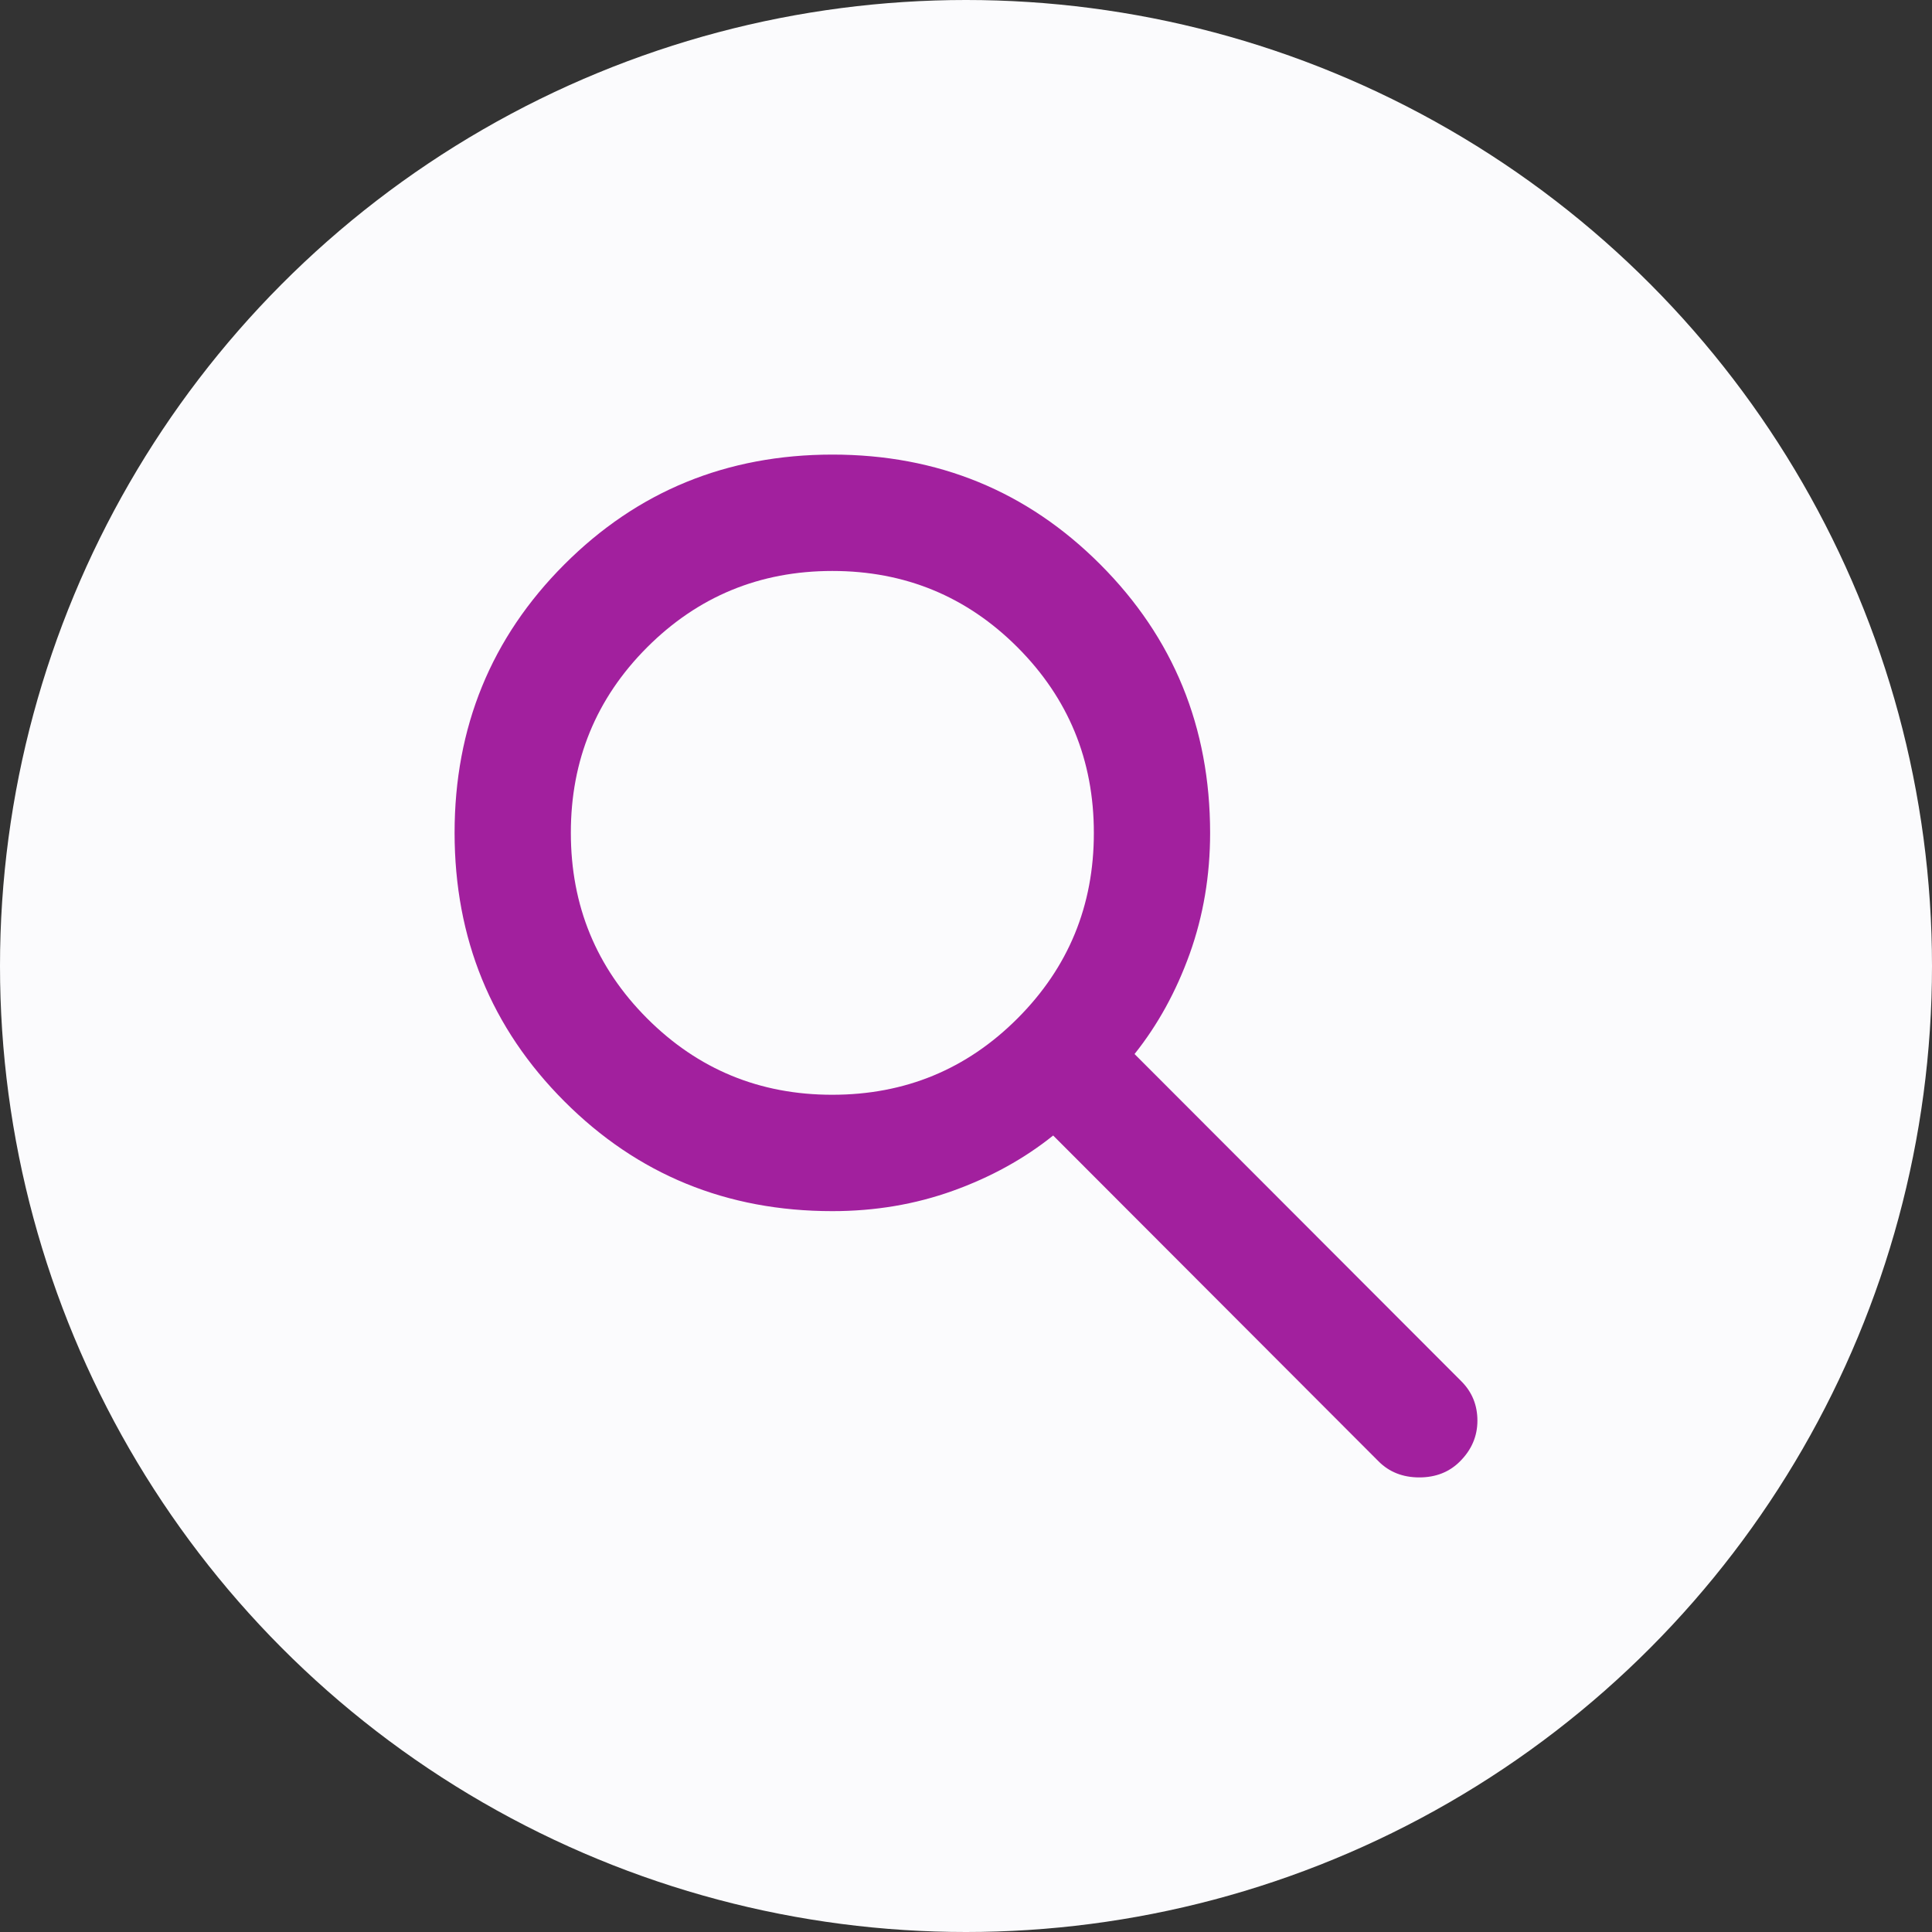 <svg width="34" height="34" viewBox="0 0 34 34" fill="none" xmlns="http://www.w3.org/2000/svg">
<rect x="0" y="0" width="34" height="34" fill="#333333" stroke="none"/>
<circle cx="17" cy="17" r="17" fill="#FBFBFD"/>
<path d="M24.261 25.718L18.534 19.983C18.023 20.393 17.435 20.717 16.77 20.956C16.105 21.195 15.398 21.314 14.648 21.314C12.79 21.314 11.217 20.67 9.931 19.381C8.644 18.092 8.001 16.517 8 14.657C8 12.797 8.644 11.222 9.931 9.934C11.218 8.645 12.79 8.001 14.648 8C16.506 8 18.078 8.645 19.364 9.934C20.651 11.223 21.295 12.797 21.296 14.657C21.296 15.408 21.176 16.117 20.938 16.782C20.699 17.448 20.375 18.037 19.966 18.549L25.719 24.31C25.906 24.498 26 24.728 26 25.001C26 25.274 25.898 25.514 25.693 25.718C25.506 25.906 25.267 26 24.977 26C24.688 26 24.449 25.906 24.261 25.718ZM14.648 19.266C15.926 19.266 17.013 18.818 17.908 17.921C18.803 17.025 19.251 15.937 19.25 14.657C19.25 13.377 18.802 12.289 17.907 11.392C17.012 10.496 15.925 10.048 14.648 10.048C13.369 10.048 12.283 10.497 11.387 11.393C10.492 12.29 10.045 13.378 10.046 14.657C10.046 15.937 10.493 17.026 11.388 17.922C12.284 18.819 13.37 19.267 14.648 19.266Z" fill="#A2209E"/>
</svg>

